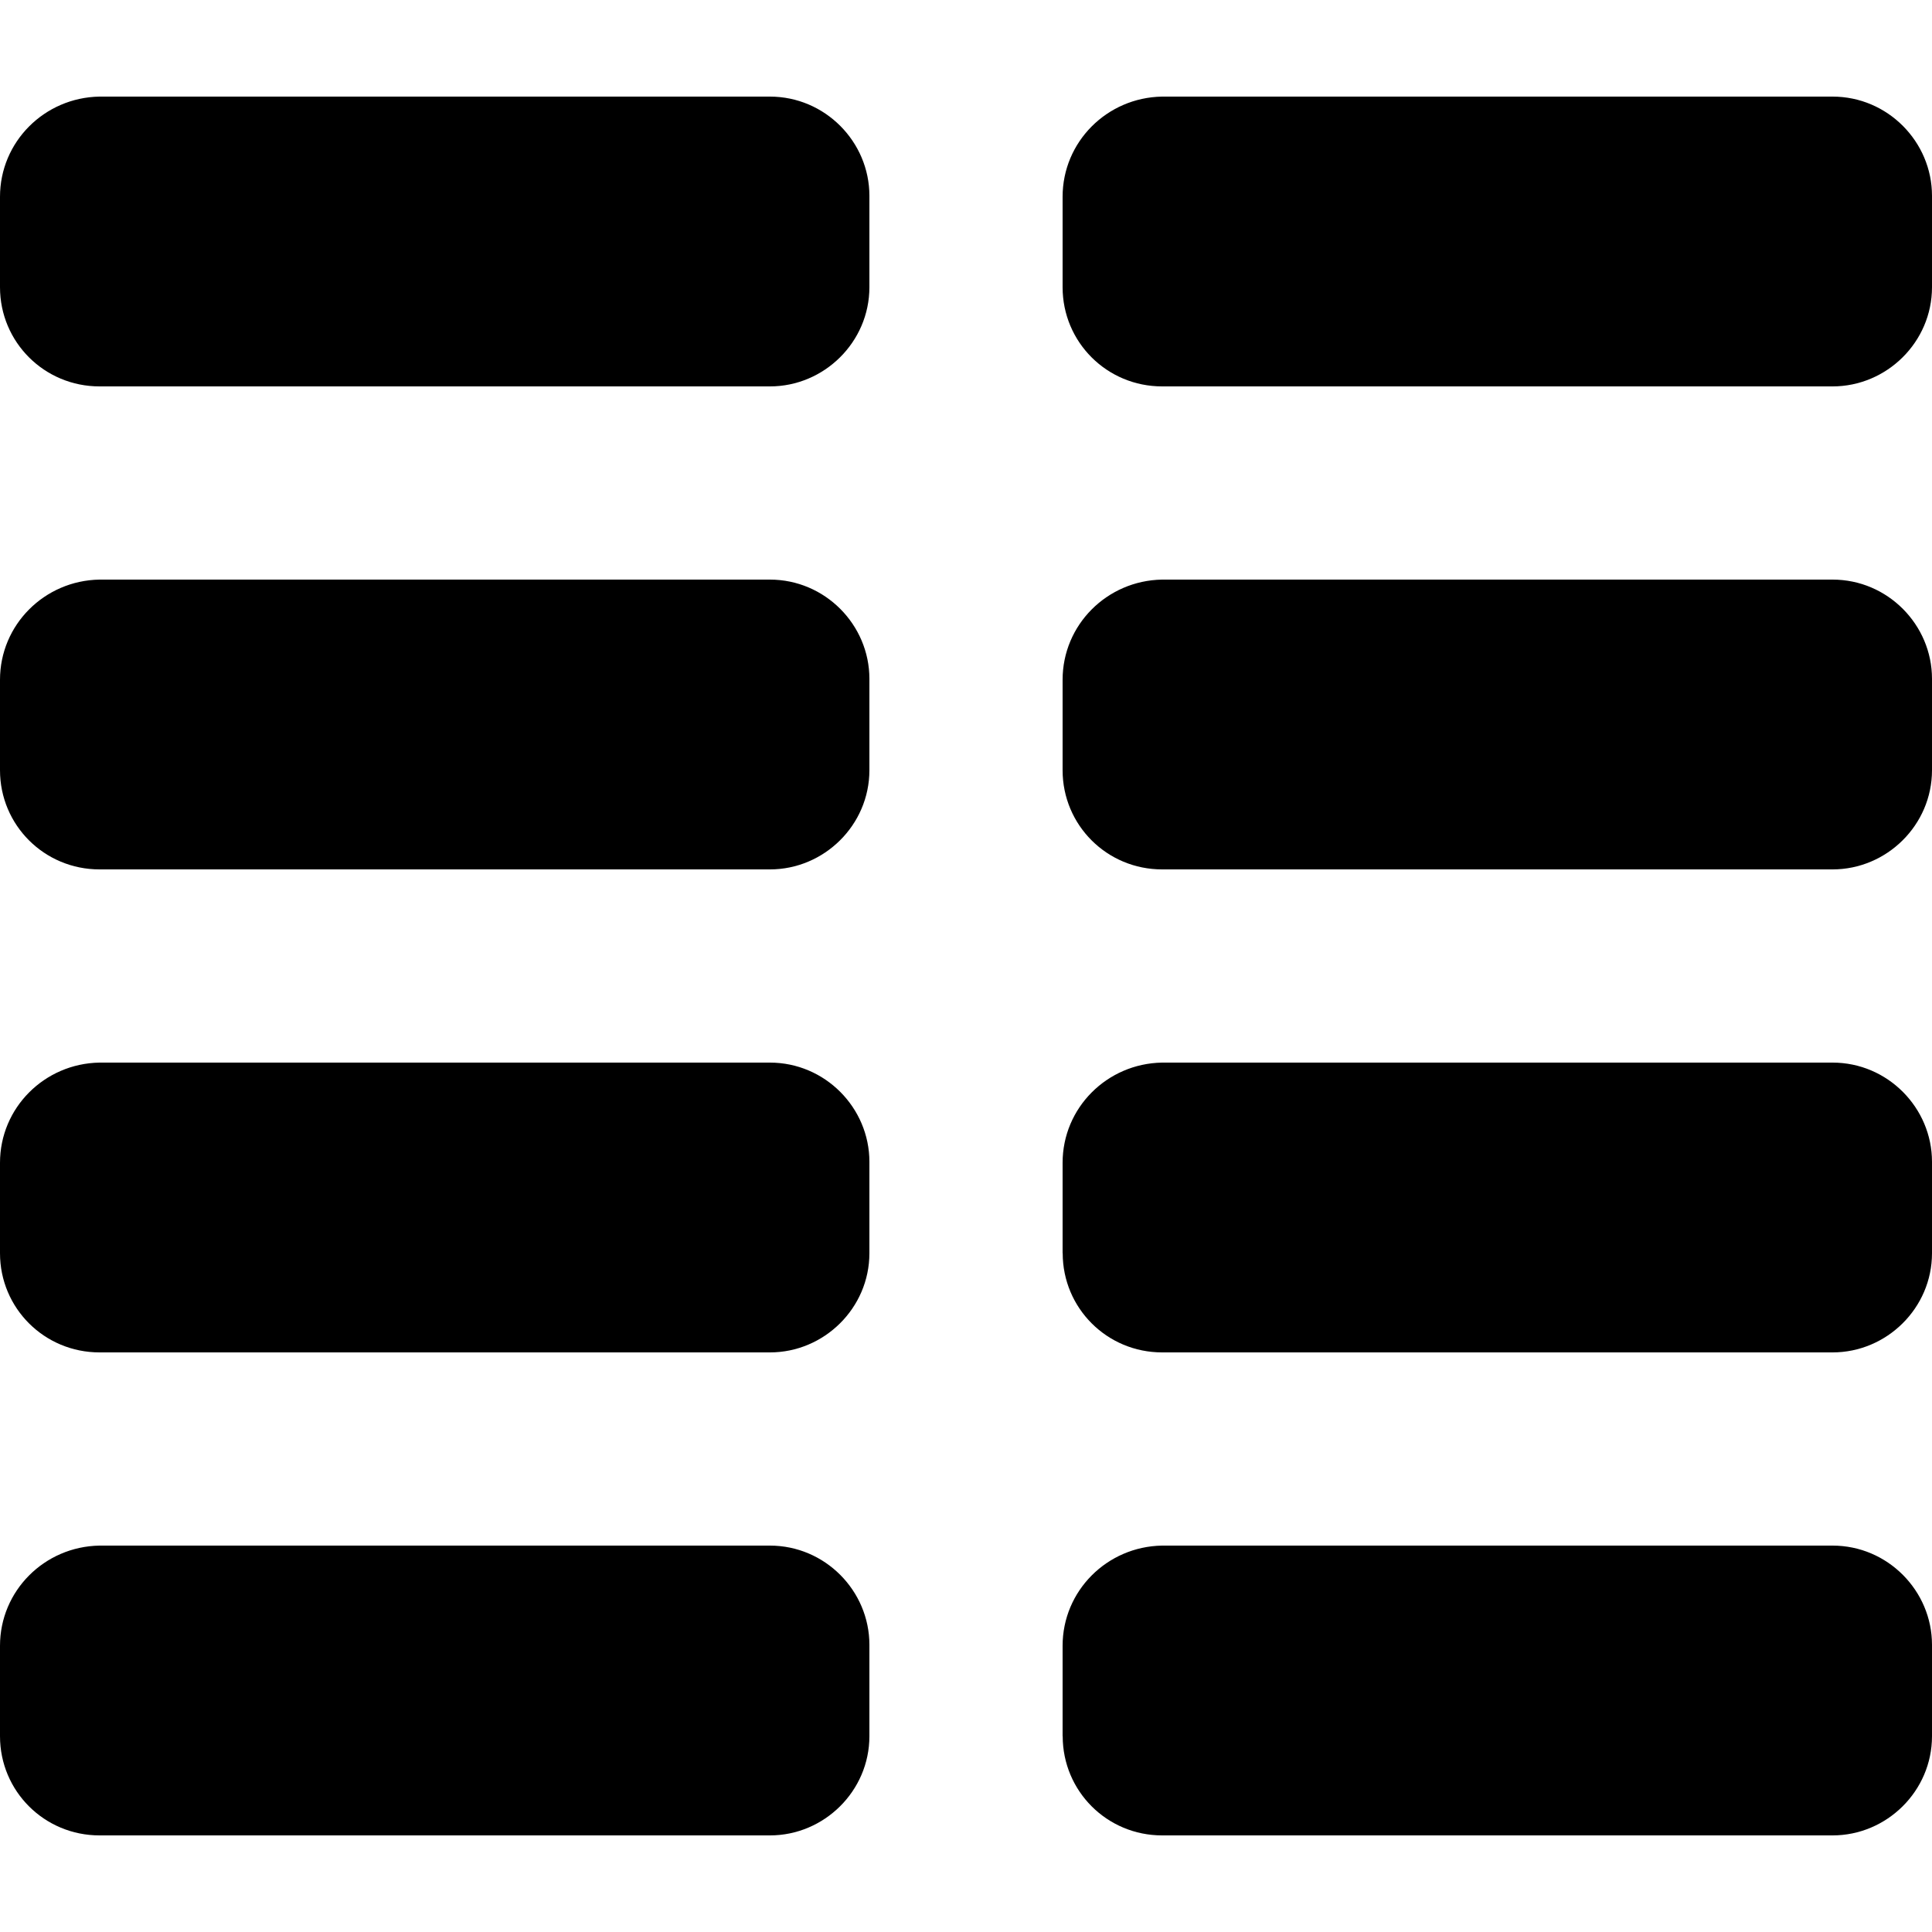 <svg width="20" height="20" xmlns="http://www.w3.org/2000/svg"><path d="M0 2.973v-.936C0 1.468.46 1.01 1.029 1H7.97C8.541 1 9 1.468 9 2.027v.946C9 3.542 8.53 4 7.971 4H1.03C.459 4 0 3.542 0 2.973zm0 5v-.936C0 6.468.46 6.01 1.029 6H7.97C8.541 6 9 6.468 9 7.027v.946C9 8.542 8.53 9 7.971 9H1.03C.459 9 0 8.542 0 7.973zm0 5v-.936C0 11.468.46 11.01 1.029 11H7.97C8.541 11 9 11.468 9 12.027v.946C9 13.542 8.53 14 7.971 14H1.03C.459 14 0 13.542 0 12.973zm0 5v-.936C0 16.468.46 16.01 1.029 16H7.97C8.541 16 9 16.468 9 17.027v.946C9 18.542 8.53 19 7.971 19H1.03C.459 19 0 18.542 0 17.973zm11-15v-.936c0-.569.46-1.027 1.029-1.037h6.942C19.541 1 20 1.468 20 2.027v.946C20 3.542 19.53 4 18.971 4H12.03C11.459 4 11 3.542 11 2.973zm0 5v-.936c0-.569.46-1.027 1.029-1.037h6.942C19.541 6 20 6.468 20 7.027v.946C20 8.542 19.53 9 18.971 9H12.03C11.459 9 11 8.542 11 7.973zm0 5v-.936c0-.569.46-1.027 1.029-1.037h6.942c.57 0 1.029.468 1.029 1.027v.946c0 .569-.47 1.027-1.029 1.027H12.03c-.57 0-1.029-.458-1.029-1.027zm0 5v-.936c0-.569.46-1.027 1.029-1.037h6.942c.57 0 1.029.468 1.029 1.027v.946c0 .569-.47 1.027-1.029 1.027H12.03c-.57 0-1.029-.458-1.029-1.027z" fill="#000" fill-rule="nonzero"/></svg>